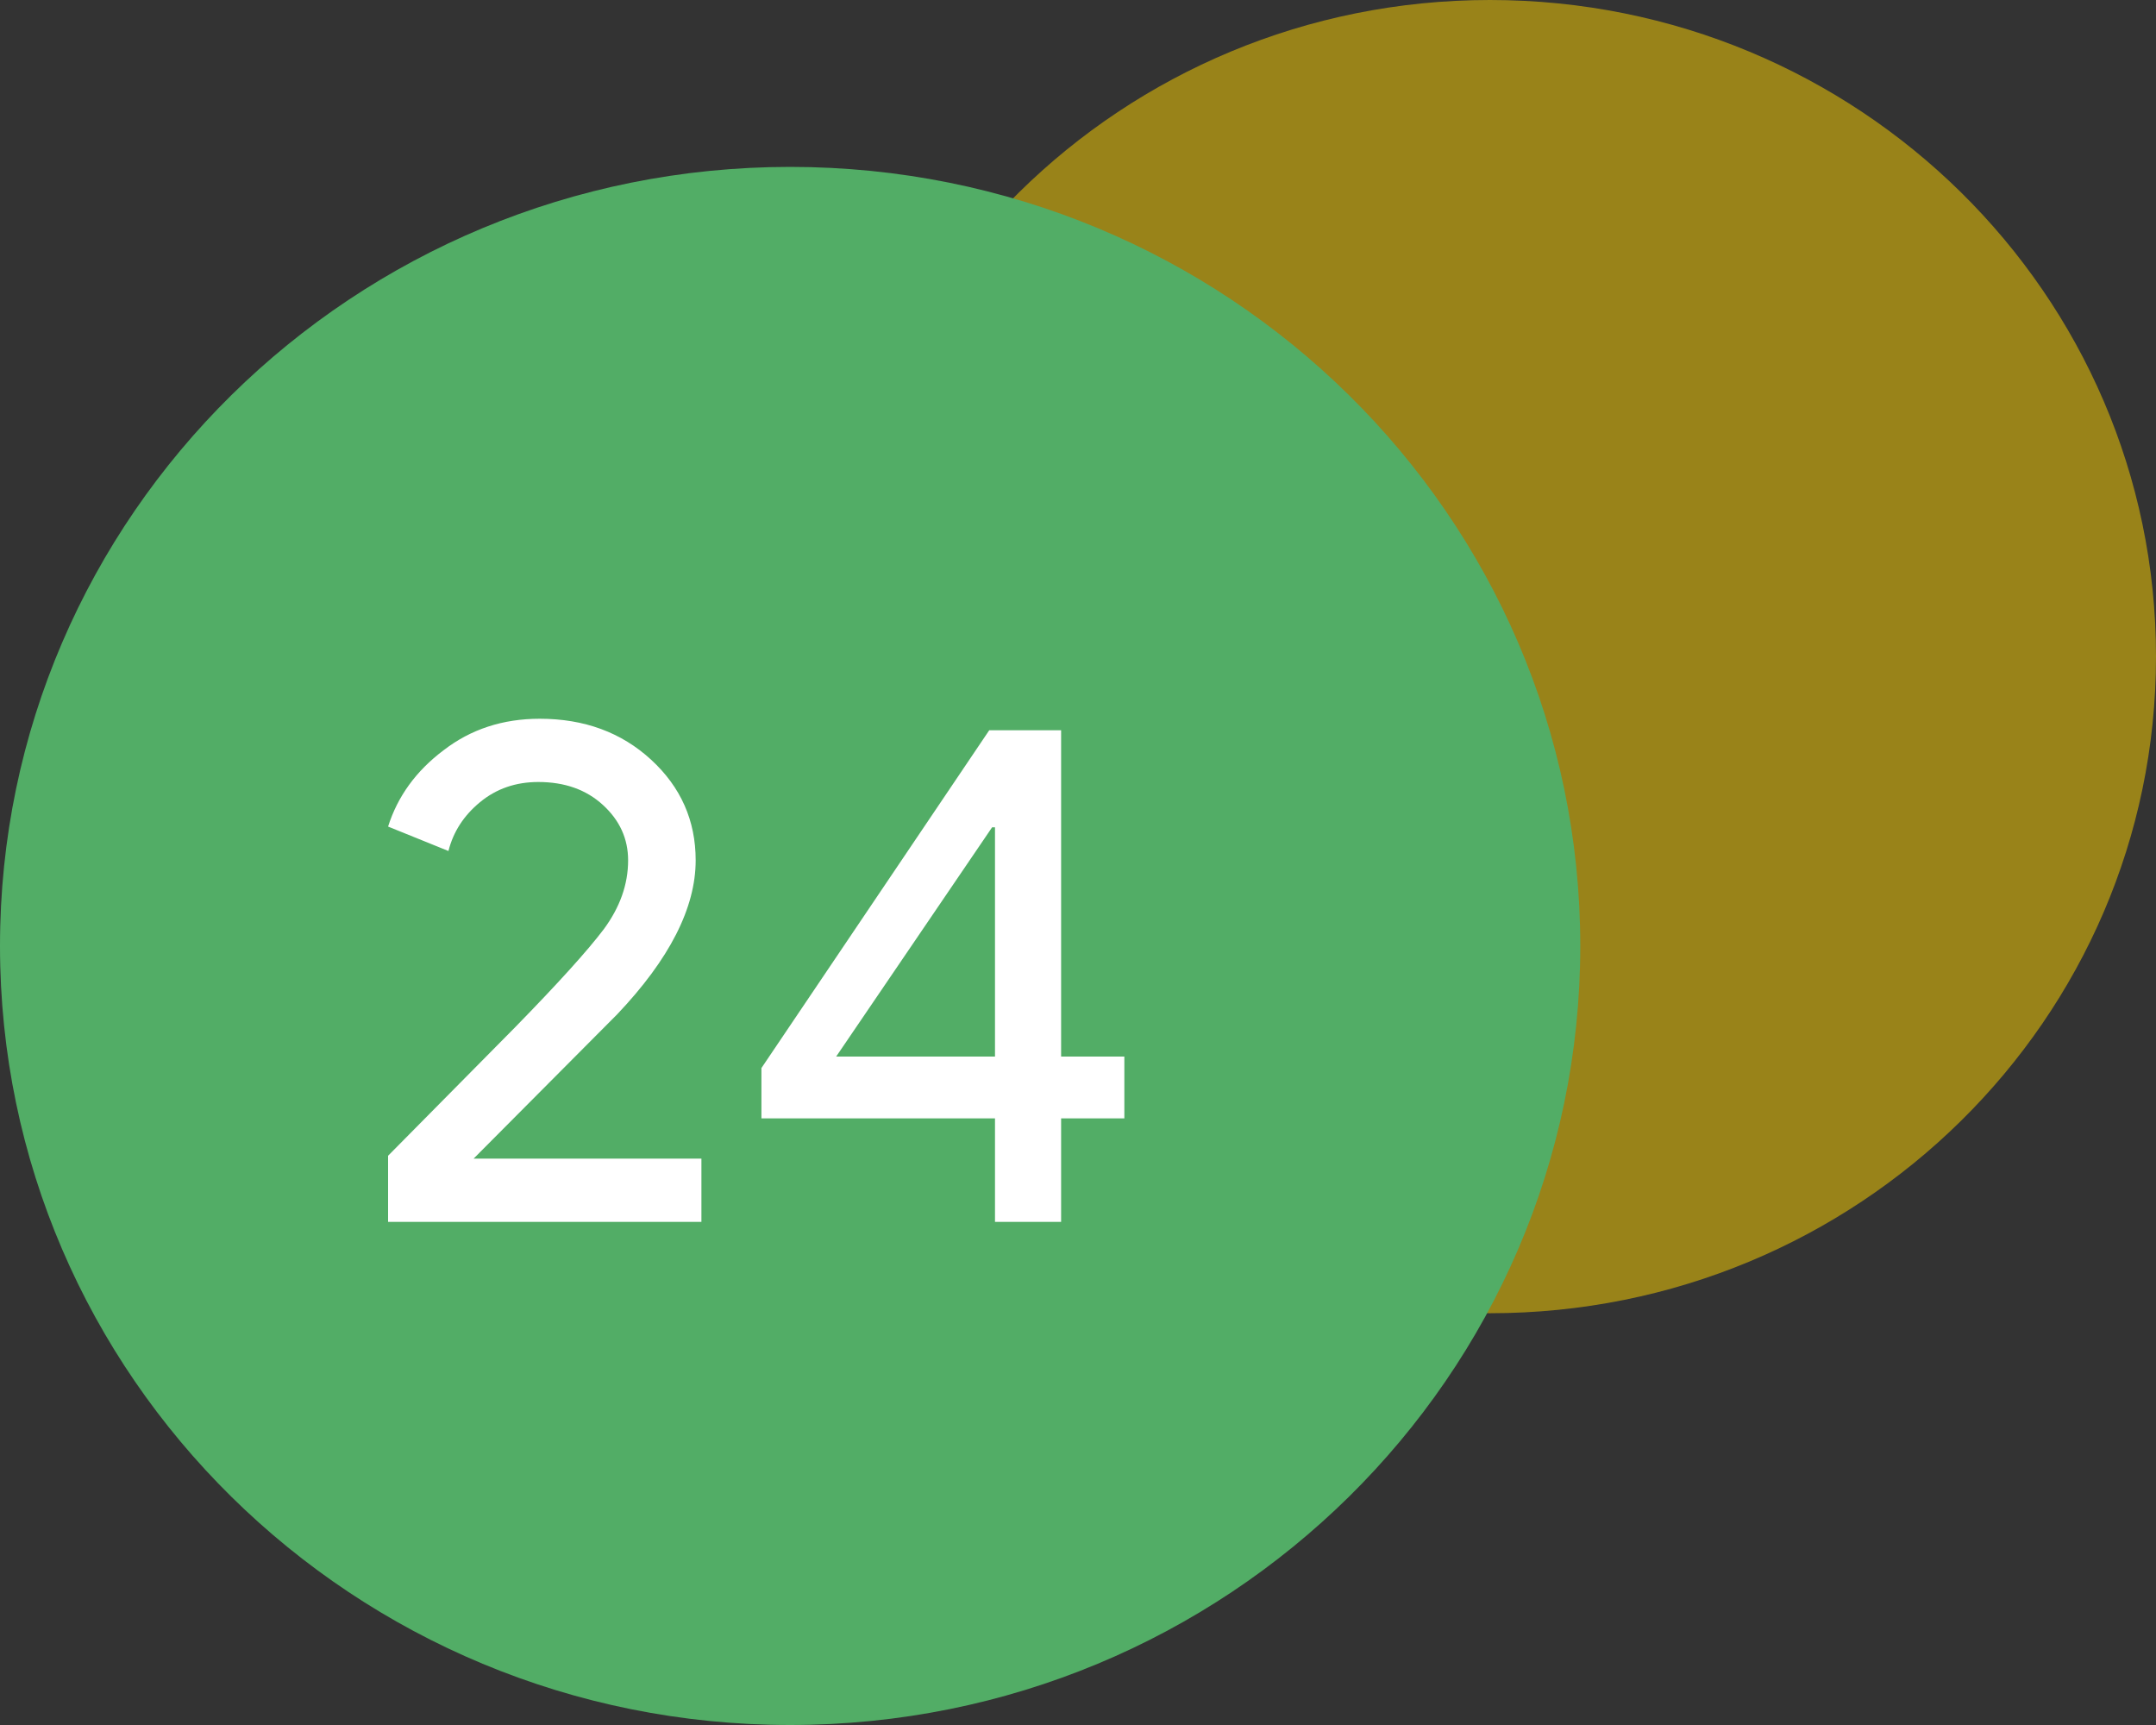 <svg width="30" height="24" viewBox="0 0 30 24" fill="none" xmlns="http://www.w3.org/2000/svg">
<rect x="0" y="0" width="30" height="24" fill="#333333" stroke="none"/>
<g clip-path="url(#clip0_311_352)">
<path opacity="0.5" d="M20.733 18.271C25.851 18.271 30 14.181 30 9.135C30 4.09 25.851 -0 20.733 -0C15.615 -0 11.466 4.09 11.466 9.135C11.466 14.181 15.615 18.271 20.733 18.271Z" fill="#FFD400"/>
<path d="M10.995 24C17.067 24 21.989 19.147 21.989 13.161C21.989 7.175 17.067 2.322 10.995 2.322C4.923 2.322 0 7.175 0 13.161C0 19.147 4.923 24 10.995 24Z" fill="#52AD66"/>
<path d="M9.76 16.12V17H5.4V16.08L7.17 14.29C7.763 13.683 8.173 13.23 8.4 12.93C8.627 12.623 8.74 12.303 8.74 11.97C8.74 11.67 8.623 11.413 8.39 11.2C8.157 10.986 7.857 10.88 7.49 10.88C7.177 10.88 6.907 10.973 6.68 11.16C6.453 11.347 6.307 11.573 6.24 11.84L5.4 11.5C5.533 11.08 5.79 10.726 6.17 10.44C6.55 10.146 6.997 10 7.51 10C8.13 10 8.647 10.19 9.06 10.57C9.473 10.95 9.68 11.416 9.68 11.97C9.68 12.63 9.317 13.343 8.59 14.11L6.59 16.12H9.76ZM14.765 15.56V17H13.845V15.56H10.595V14.86L13.765 10.16H14.765V14.7H15.645V15.56H14.765ZM11.635 14.7H13.845V11.51H13.805L11.635 14.7Z" fill="white"/>
</g>
<defs>
<clipPath id="clip0_311_352">
<rect width="30" height="24" fill="white"/>
</clipPath>
</defs>
</svg>
